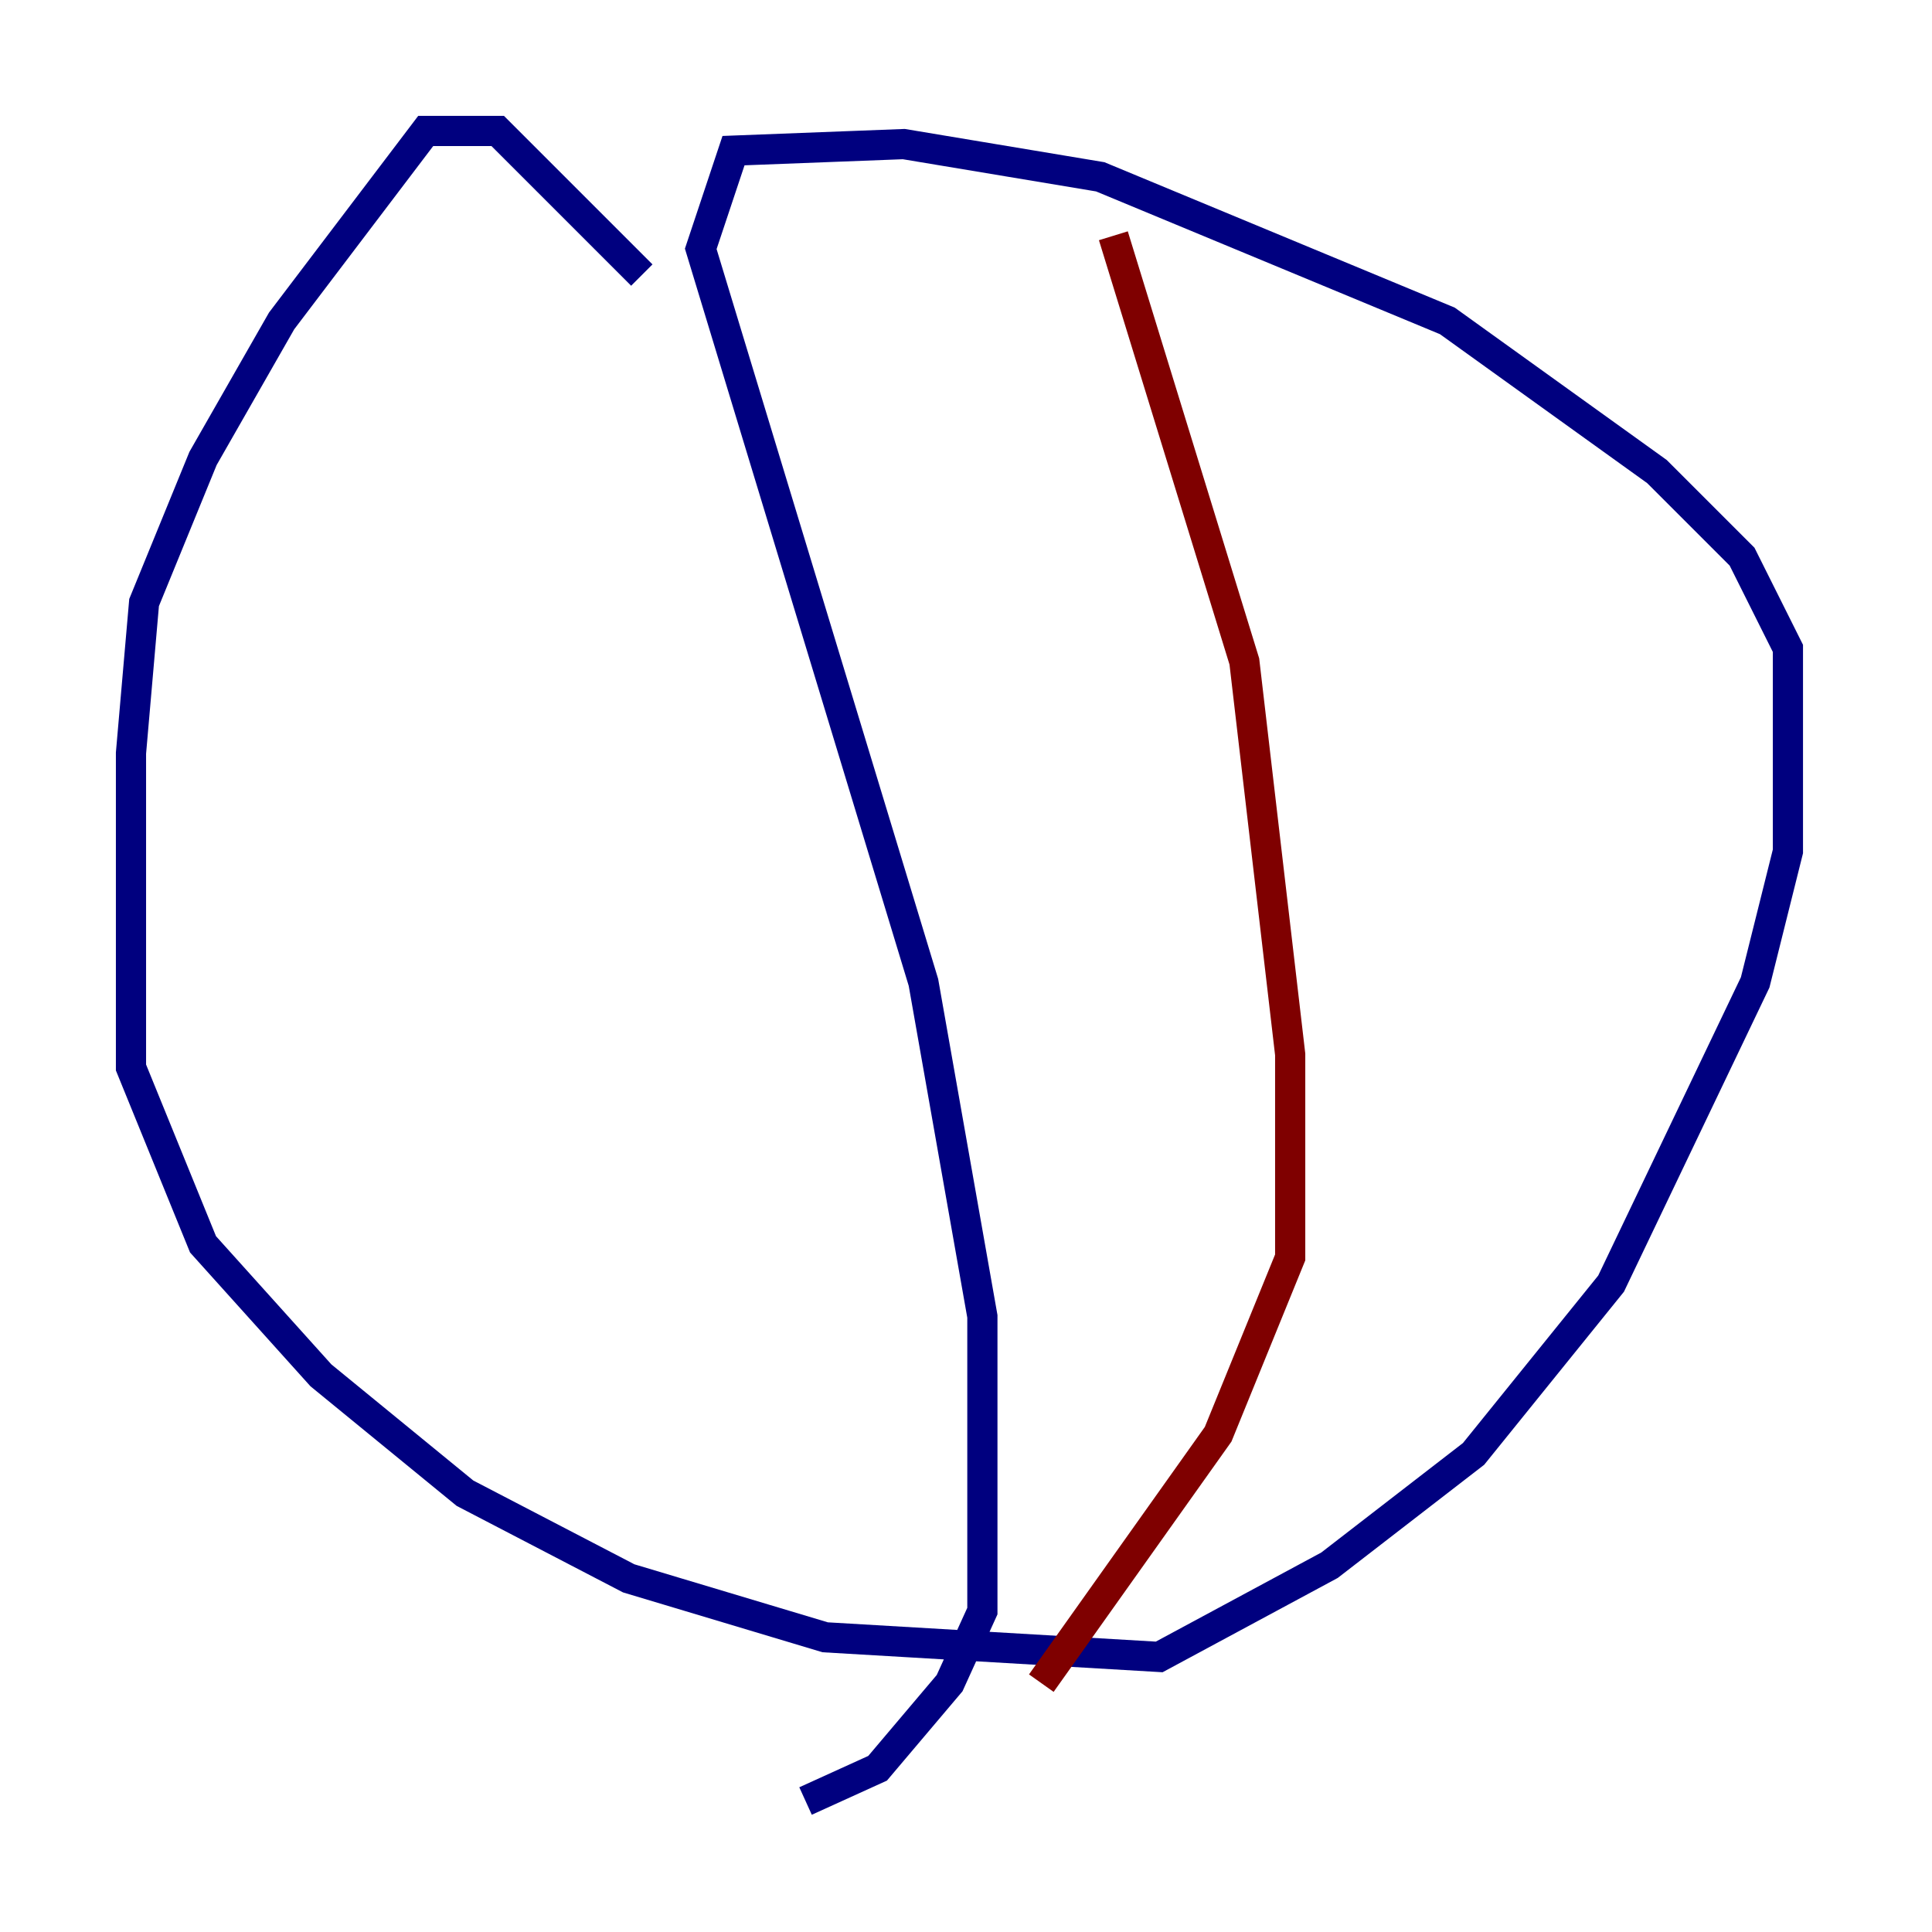 <?xml version="1.0" encoding="utf-8" ?>
<svg baseProfile="tiny" height="128" version="1.2" viewBox="0,0,128,128" width="128" xmlns="http://www.w3.org/2000/svg" xmlns:ev="http://www.w3.org/2001/xml-events" xmlns:xlink="http://www.w3.org/1999/xlink"><defs /><polyline fill="none" points="42.522,18.224 32.976,8.678 28.203,8.678 18.658,21.261 13.451,30.373 9.546,39.919 8.678,49.898 8.678,70.725 13.451,82.441 21.261,91.119 30.807,98.929 41.654,104.57 54.671,108.475 76.8,109.776 88.081,103.702 97.627,96.325 106.739,85.044 116.285,65.085 118.454,56.407 118.454,42.956 115.417,36.881 109.776,31.241 95.891,21.261 72.895,11.715 59.878,9.546 48.597,9.98 46.427,16.488 61.18,65.085 65.085,87.214 65.085,106.739 62.915,111.512 58.142,117.153 53.37,119.322" stroke="#00007f" stroke-width="2" /><polyline fill="none" points="73.763,15.62 82.441,43.824 85.478,69.858 85.478,83.308 80.705,95.024 68.99,111.512" stroke="#7f0000" stroke-width="2" /></svg>